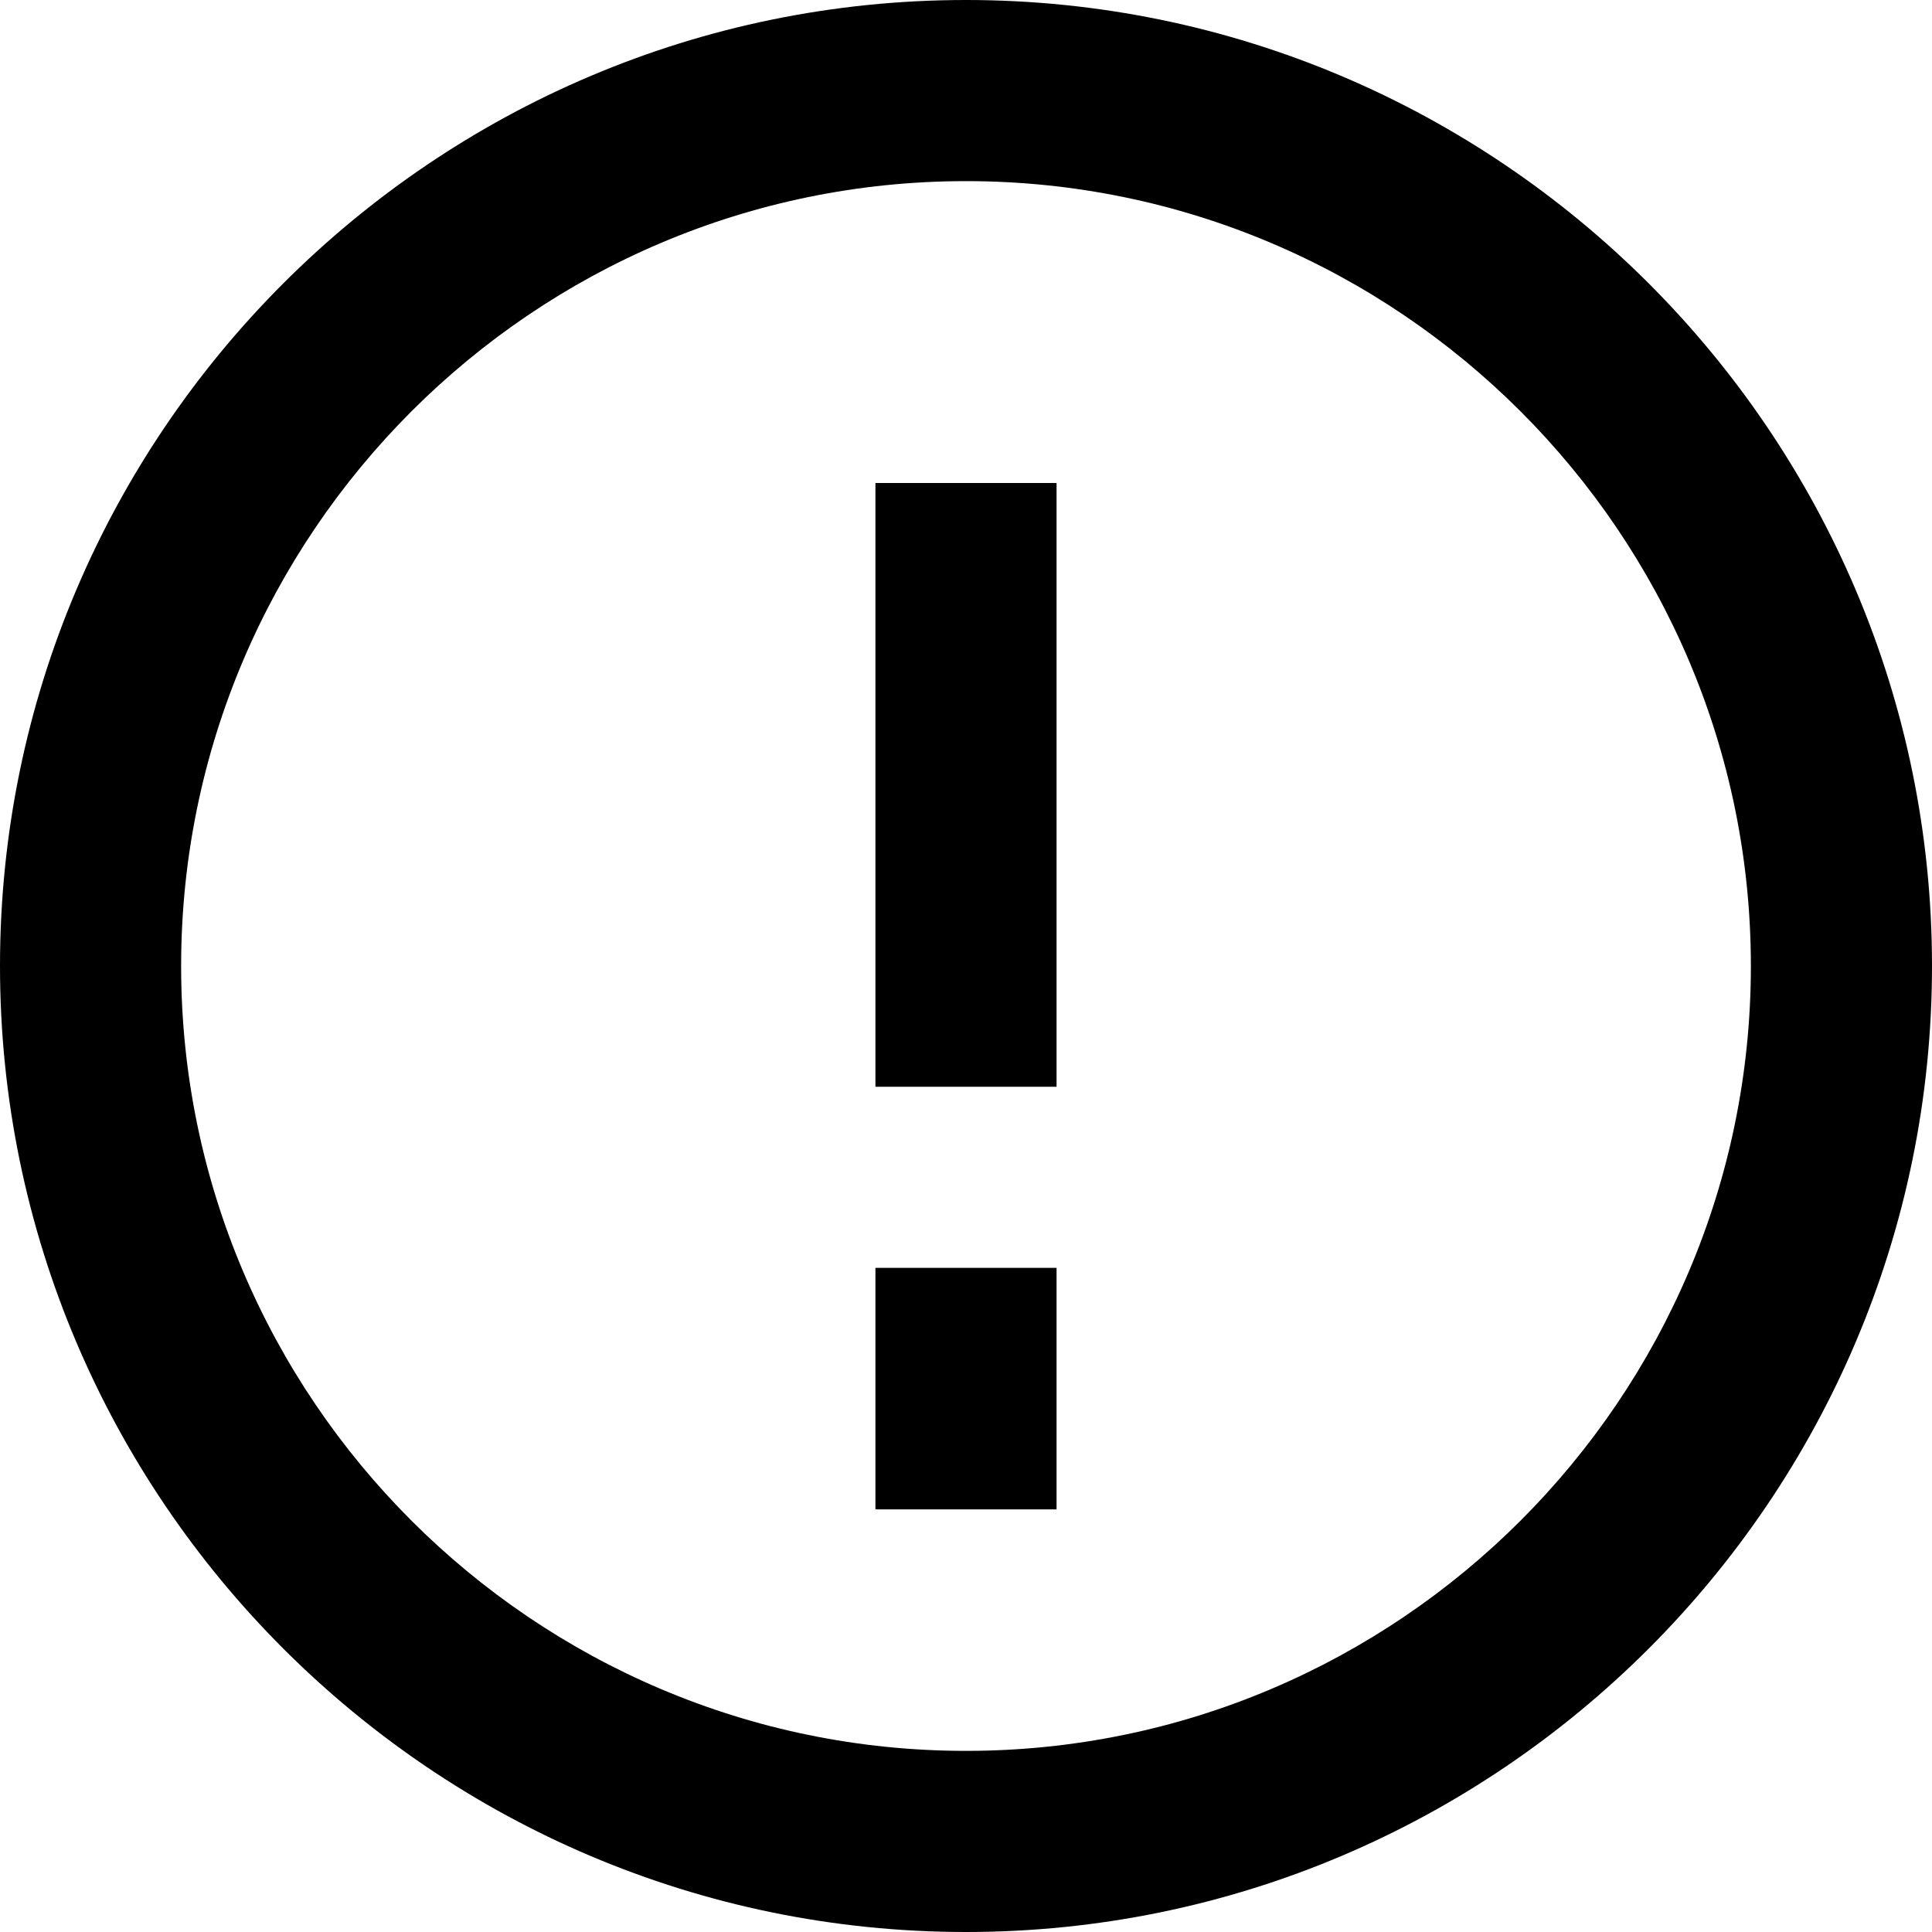 <svg xmlns="http://www.w3.org/2000/svg" viewBox="0 0 512 512"><path d="M256 0C114.9 0 0 114.9 0 256s114.9 256 256 256 256-114.9 256-256S397.1 0 256 0zm0 464c-114.6 0-208-93.4-208-208S141.4 48 256 48s208 93.4 208 208-93.4 208-208 208zM232 128h48v160h-48V128zm0 208h48v64h-48v-64z"/></svg>